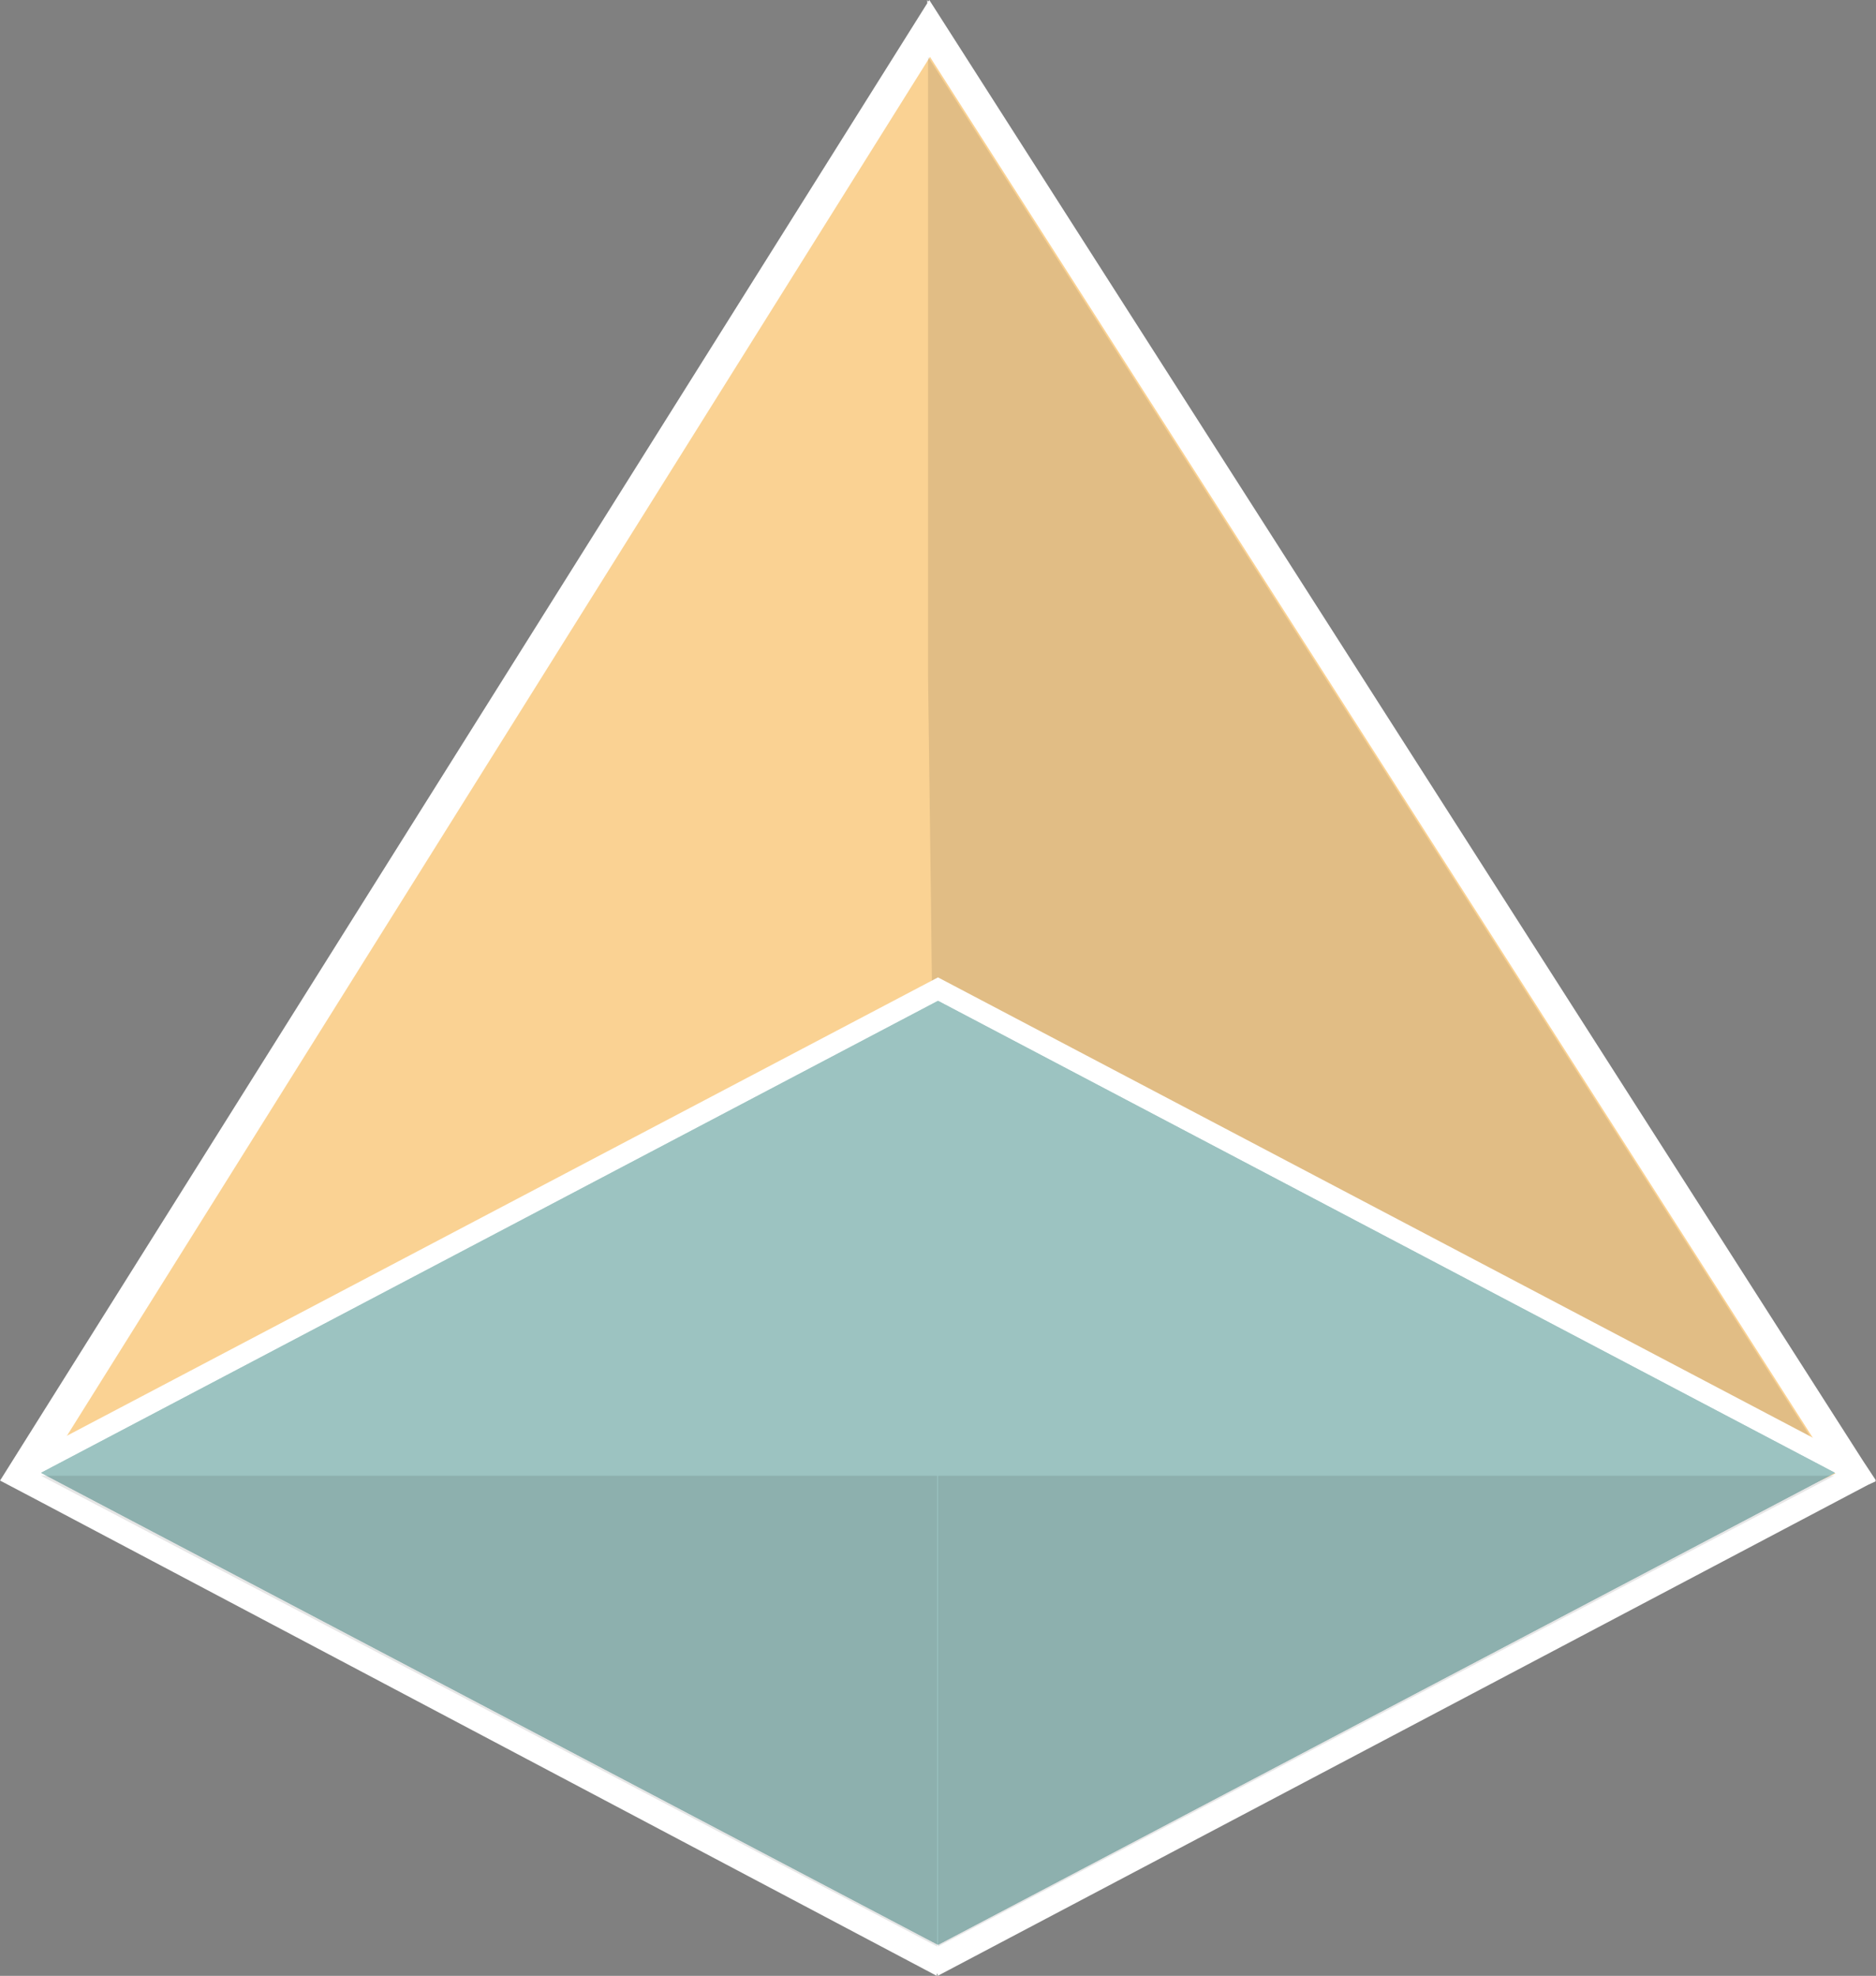 <?xml version="1.0" encoding="UTF-8"?>
<svg width="320px" height="337px" viewBox="0 0 320 337" version="1.1" xmlns="http://www.w3.org/2000/svg" xmlns:xlink="http://www.w3.org/1999/xlink">
    <rect x="0" y="0" width="320" height="337" fill="#808080" stroke="none"/>
    <!-- Generator: Sketch 50.2 (55047) - http://www.bohemiancoding.com/sketch -->
    <title>Group 2</title>
    <desc>Created with Sketch.</desc>
    <defs></defs>
    <g id="Page-1" stroke="none" stroke-width="1" fill="none" fill-rule="evenodd">
        <g id="Triangles-Copy-13" transform="translate(-90, -29)">
            <g id="Group-2" transform="translate(90, 29)">
                <g id="Group" fill="#FFFFFF">
                    <path d="M159.794,336.609 L159.794,337 L6.115,255.734 L0,252.516 L0.025,252.503 L158.167,0.553 L158.167,0 L158.342,0.274 L158.514,0 L317.814,249.203 L320,252.517 L319.83,252.458 L319.856,252.5 L319.887,252.516 L319.872,252.524 L319.913,252.591 L320,252.622 L318.553,253.3 L159.944,337 L159.944,336.688 L159.794,336.609 Z" id="Combined-Shape"></path>
                </g>
                <g id="Group" transform="translate(6, 9)">
                    <polygon id="Triangle-6-Copy" fill="#FAD293" points="152.633 0.702 305.017 239.033 301.675 240.322 307.108 242.303 207.917 288.752 164.673 312.22 143.54 312.22 68.893 272.154 1.399 242.303"></polygon>
                    <path d="M152.301,0.702 L304.045,237.998 L300.051,240.453 L306.735,242.205 L207.585,288.752 L164.341,312.22 L143.208,312.22 L68.561,272.154 L27,251.303 C109.06,263.637 150.827,268.881 152.301,267.034 C153.774,265.187 153.774,211.657 152.301,106.444 L152.301,0.702 Z" id="Triangle-6-Copy-4" fill-opacity="0.1" fill="#000000"></path>
                    <path d="M154,157.702 L307,238.202 L154,318.702 L0.395,241.767 L3.469,236.903 L154,157.702 Z" id="Combined-Shape" fill="#FFFFFF"></path>
                    <polygon id="Triangle-6-Copy-2" fill="#9CC3C1" points="1 242.202 154 161.702 154 322.702"></polygon>
                    <polygon id="Triangle-6-Copy-3" fill="#9CC3C1" transform="translate(230.5, 242.202) scale(-1, 1) translate(-230.5, -242.202) " points="154 242.202 307 161.702 307 322.702"></polygon>
                    <path d="M154,161.702 L307,242.202 L154,322.702 L1,242.202 L154,161.702 Z" id="Combined-Shape" fill="#9CC3C1"></path>
                    <polygon id="Triangle-6-Copy-5" fill-opacity="0.1" fill="#000000" transform="translate(230.428, 282.851) scale(-1, 1) translate(-230.428, -282.851) " points="154 242.702 306.857 242.702 306.857 323"></polygon>
                    <polygon id="Triangle-6-Copy-6" fill-opacity="0.1" fill="#000000" points="1 242.702 153.857 242.702 153.857 323"></polygon>
                </g>
            </g>
        </g>
    </g>
</svg>